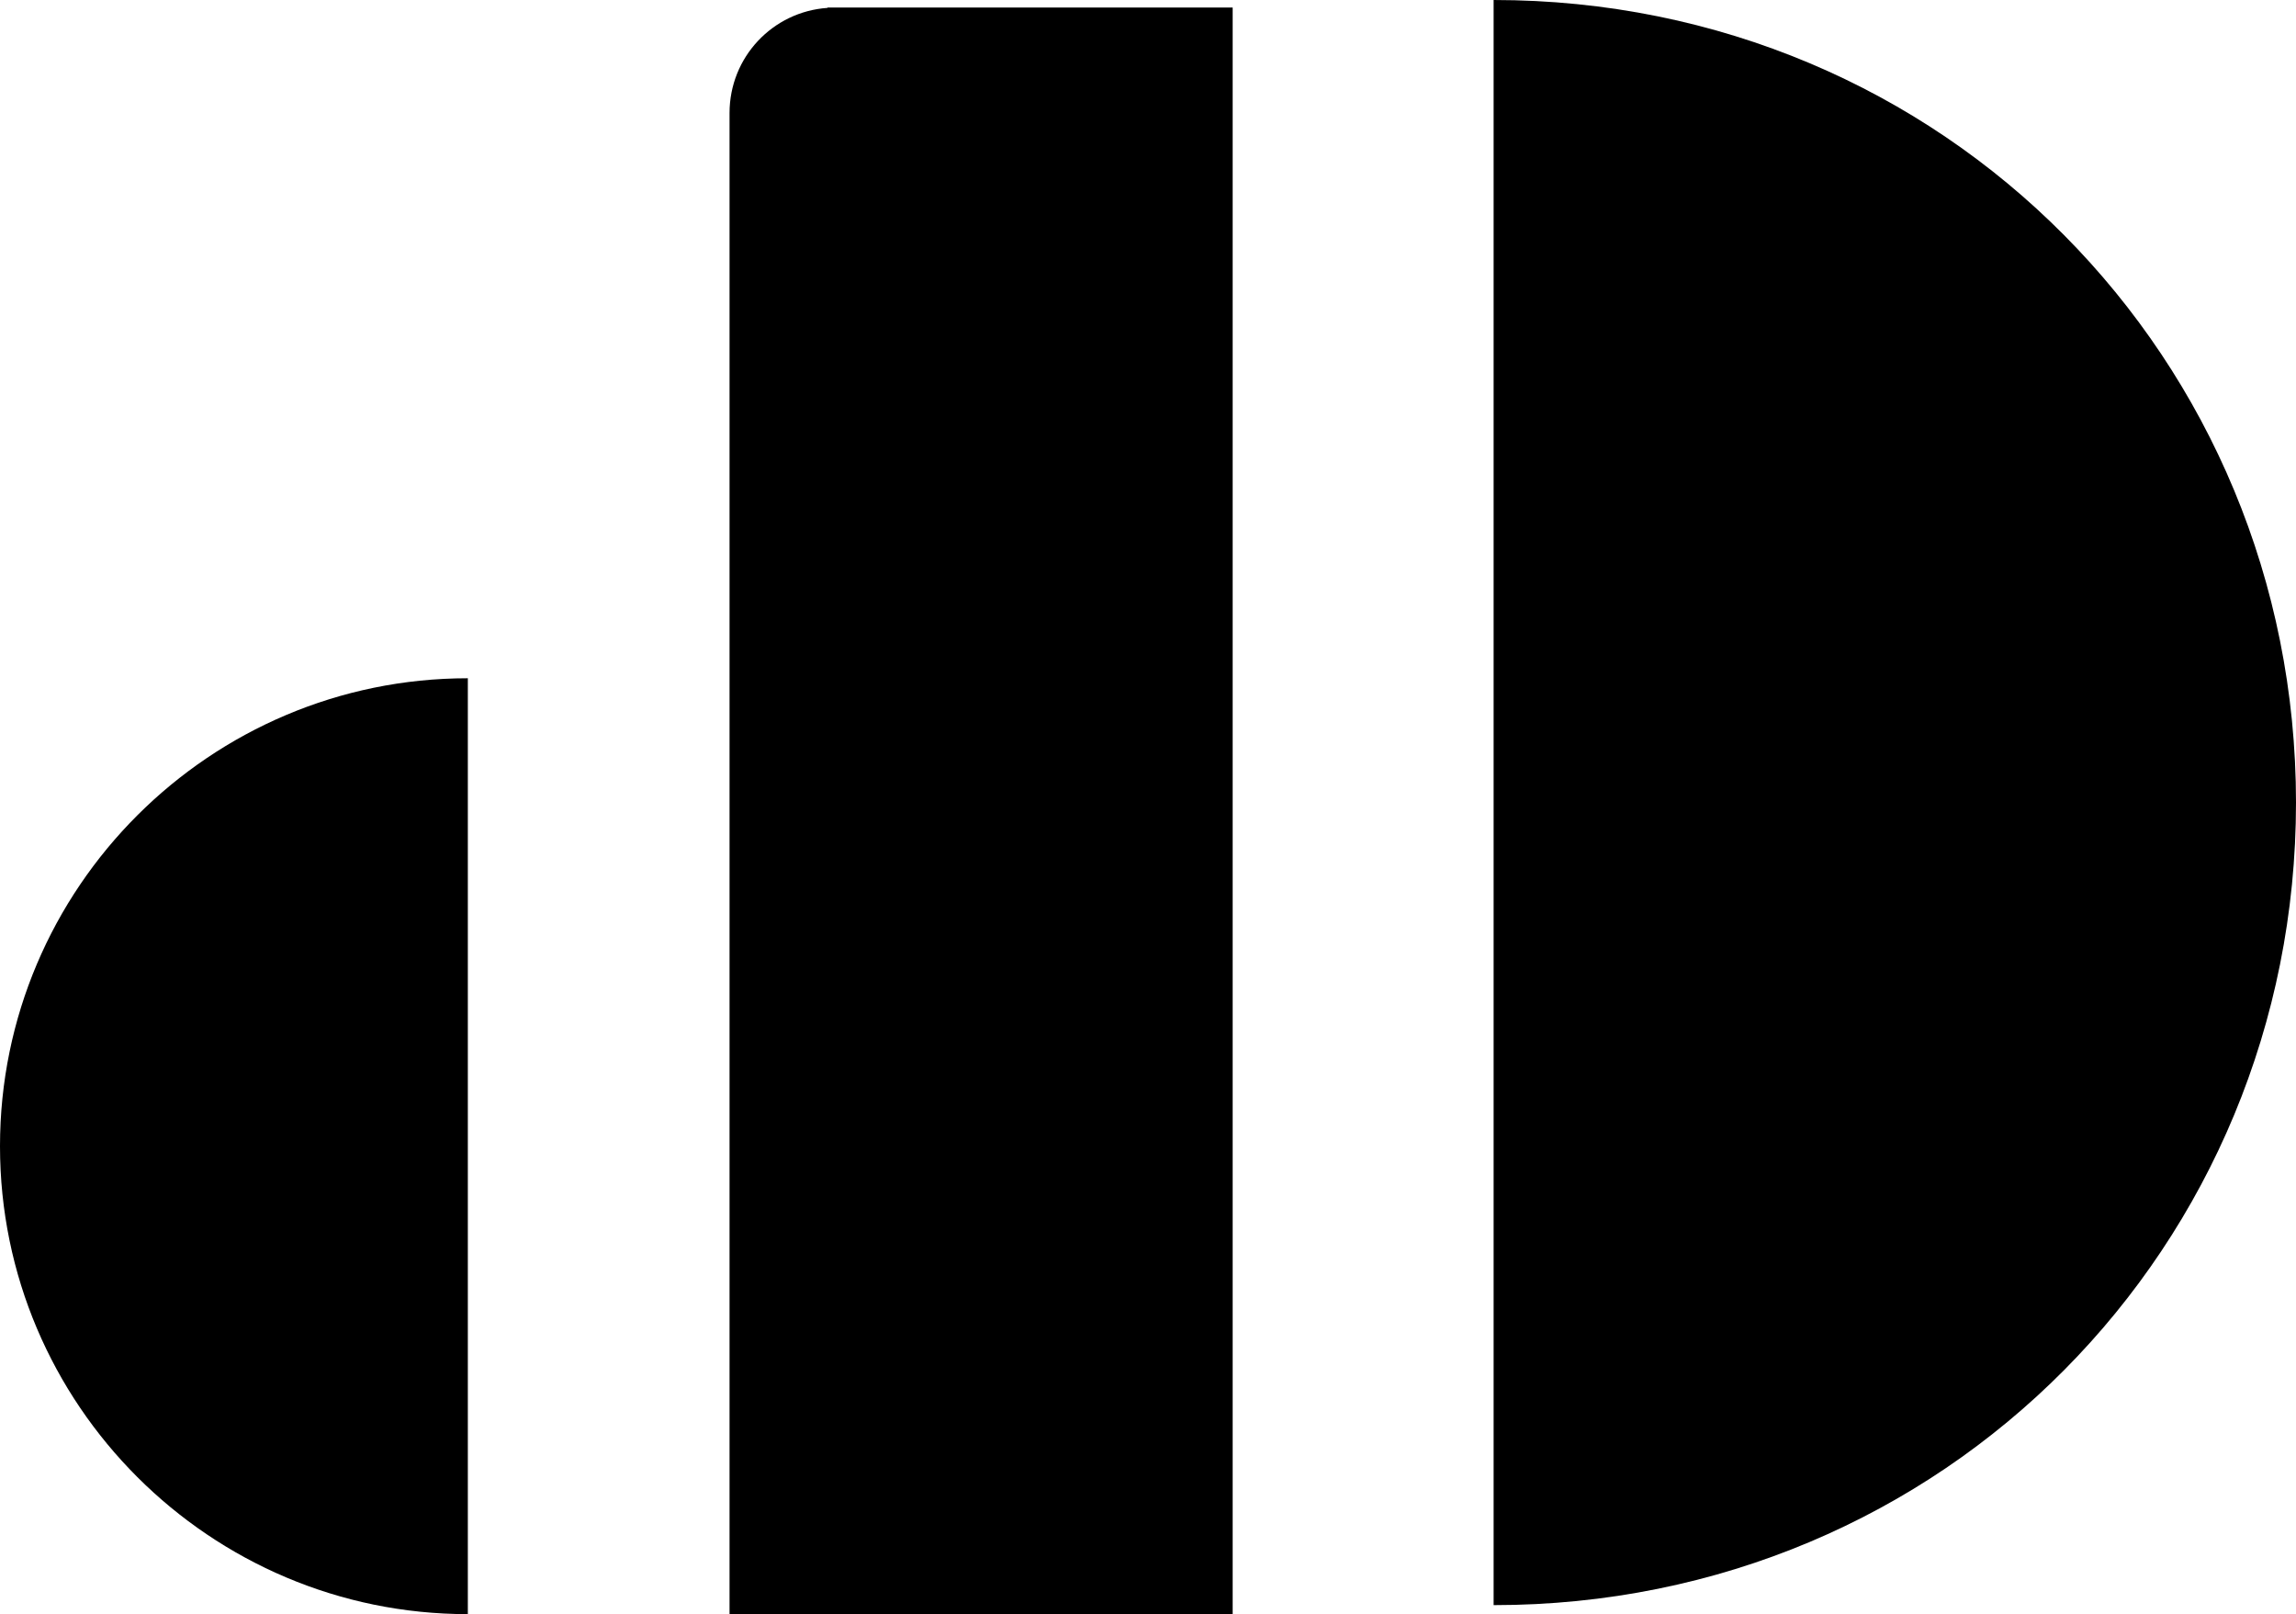 <?xml version="1.0" encoding="utf-8"?>
<!-- Generator: Adobe Illustrator 23.0.3, SVG Export Plug-In . SVG Version: 6.00 Build 0)  -->
<svg version="1.1" id="Ebene_1" xmlns="http://www.w3.org/2000/svg" xmlns:xlink="http://www.w3.org/1999/xlink" x="0px" y="0px"
	 viewBox="0 0 611.5 429.8" style="enable-background:new 0 0 611.5 429.8;" xml:space="preserve">
<path d="M0,305.2C0,374,56,429.8,124.6,429.8V180.6C56,180.6,0,236.4,0,305.2L0,305.2z"/>
<path d="M397.8,0v427.4c120.3,0,213.7-95.7,213.7-213.7S518,0,397.8,0L397.8,0z"/>
<path d="M222.3,2h-1.9v0.1c-14.6,1-26.1,13.1-26.1,28v399.7h134V2L222.3,2L222.3,2z"/>
</svg>
